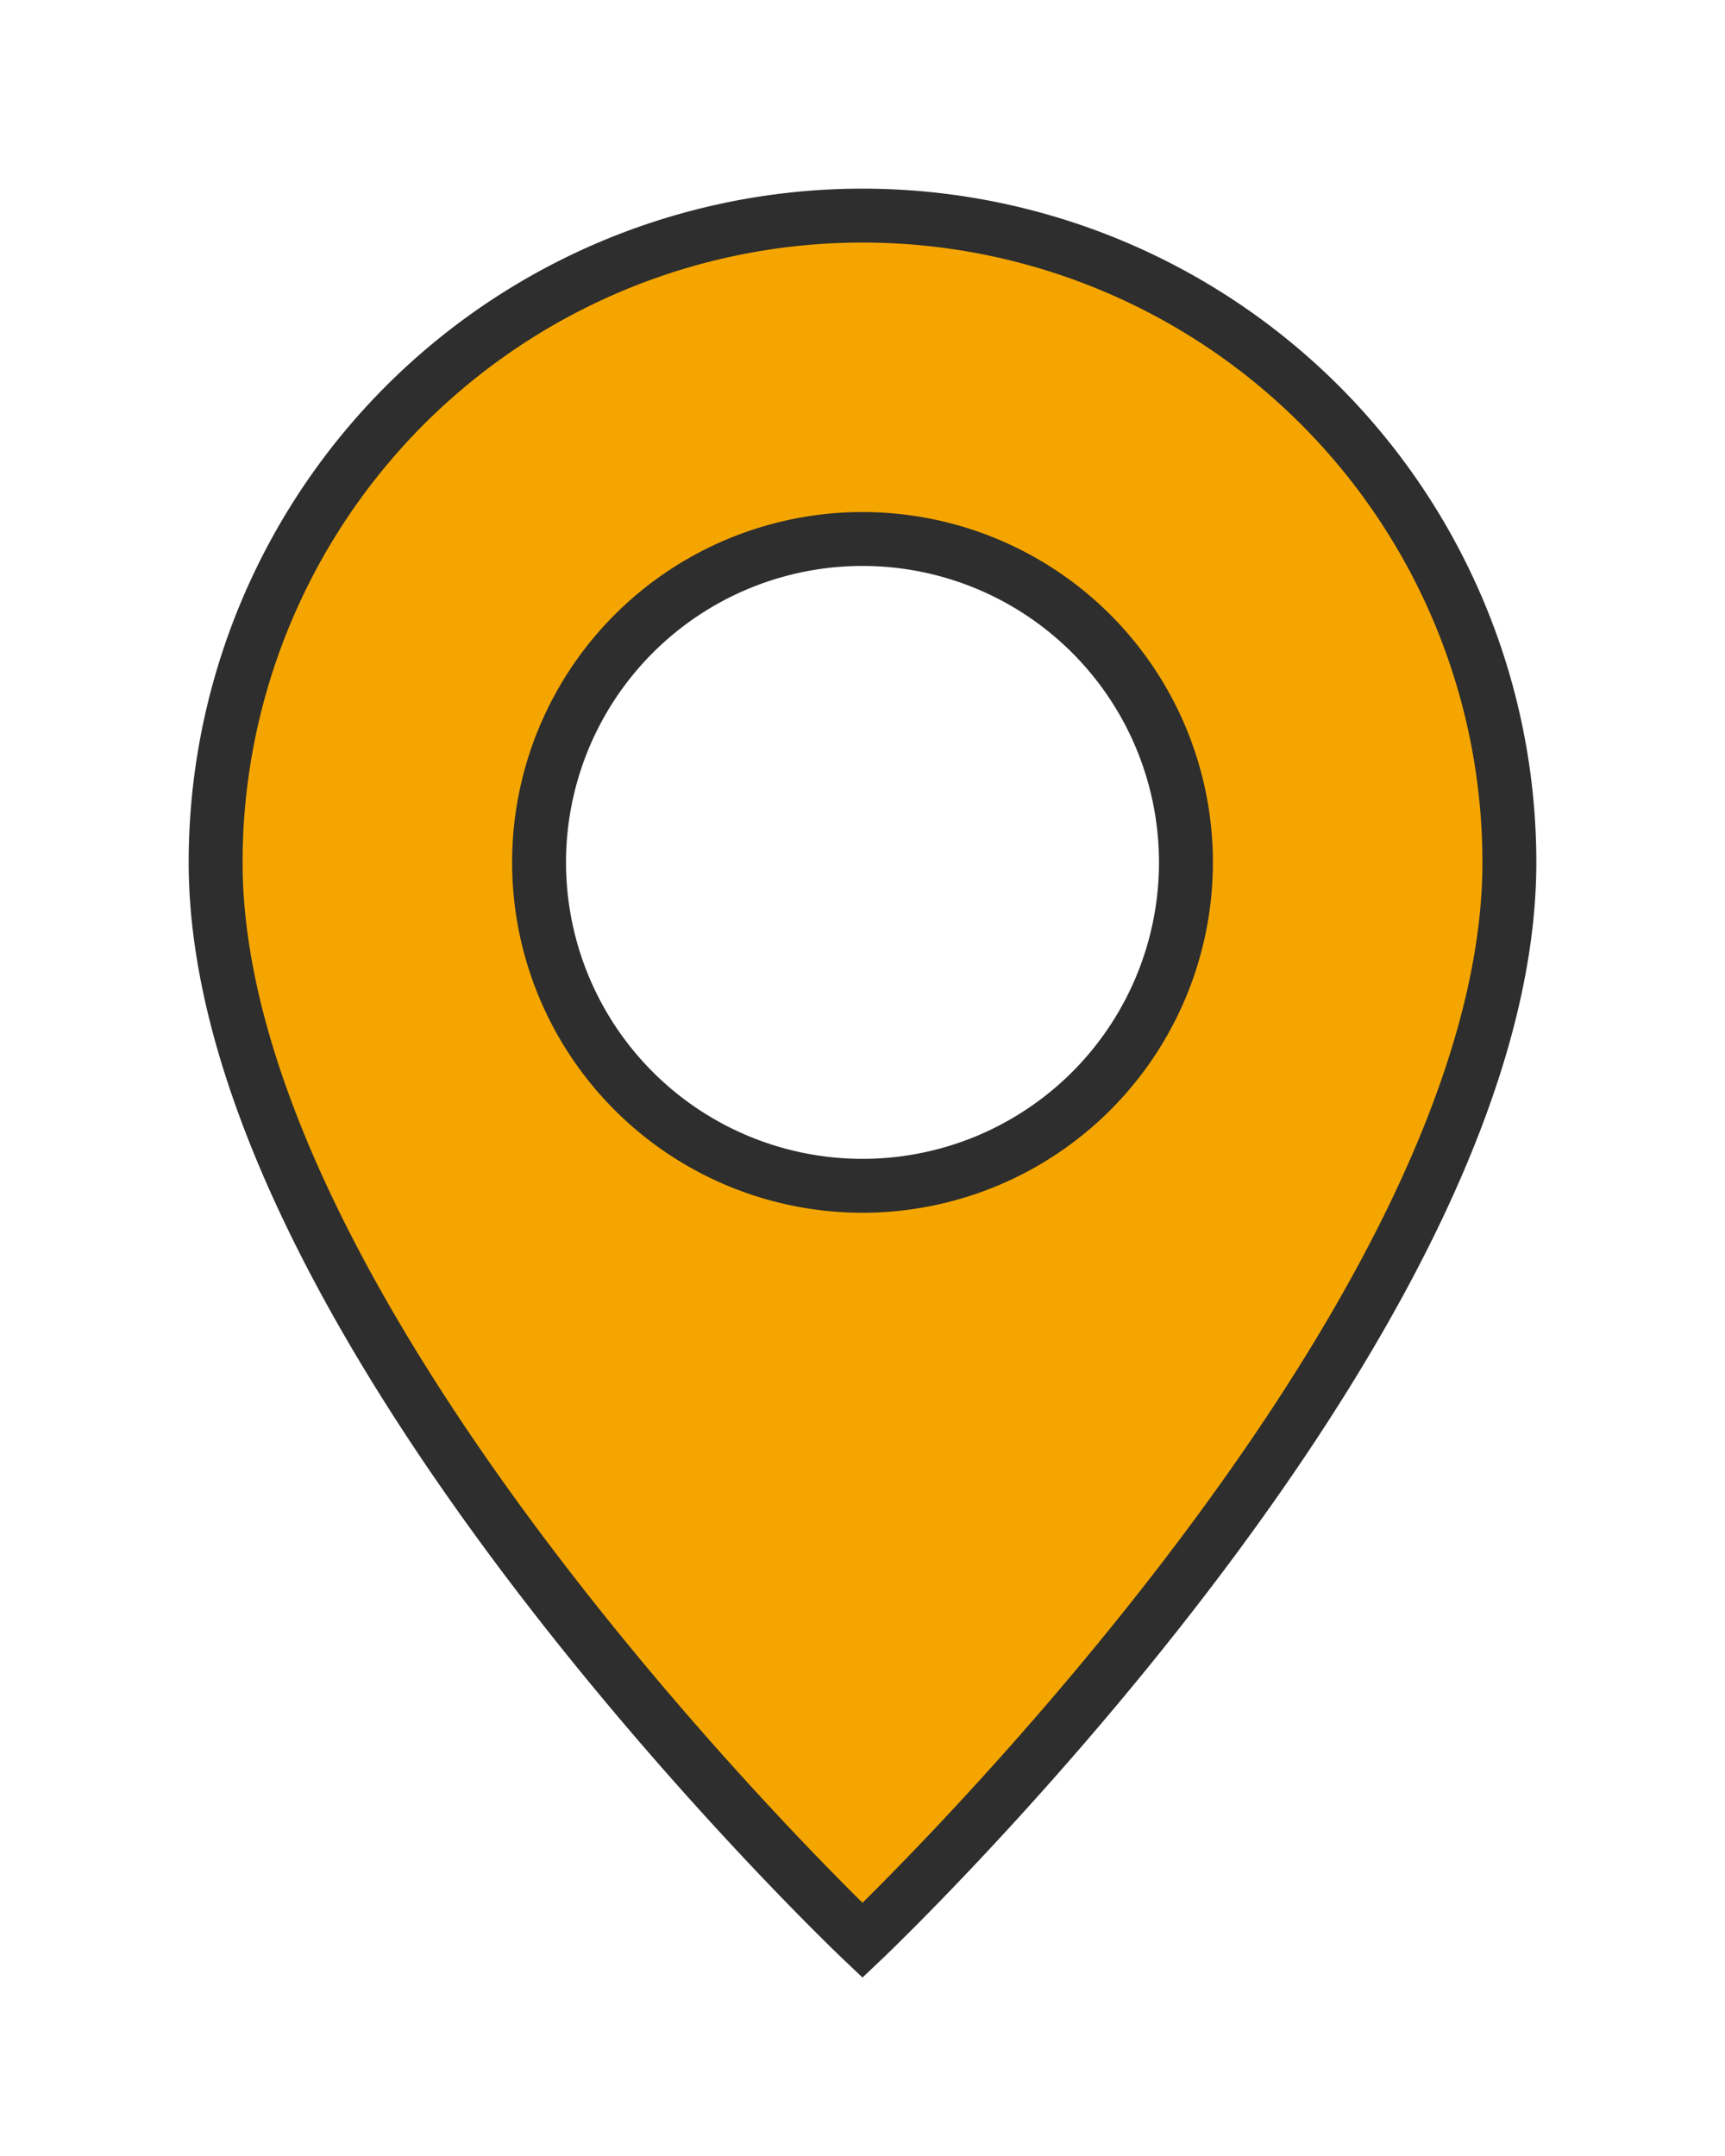 <svg xmlns="http://www.w3.org/2000/svg" width="40" height="50" fill="#f5a500" class="bi bi-geo-alt-fill" viewBox="0 0 16 16" stroke="#2d2e2d" stroke-width="0.5">
  <path d="M8 16s6-5.686 6-10A6 6 0 0 0 2 6c0 4.314 6 10 6 10zm0-7a3 3 0 1 1 0-6 3 3 0 0 1 0 6z"/>
</svg>